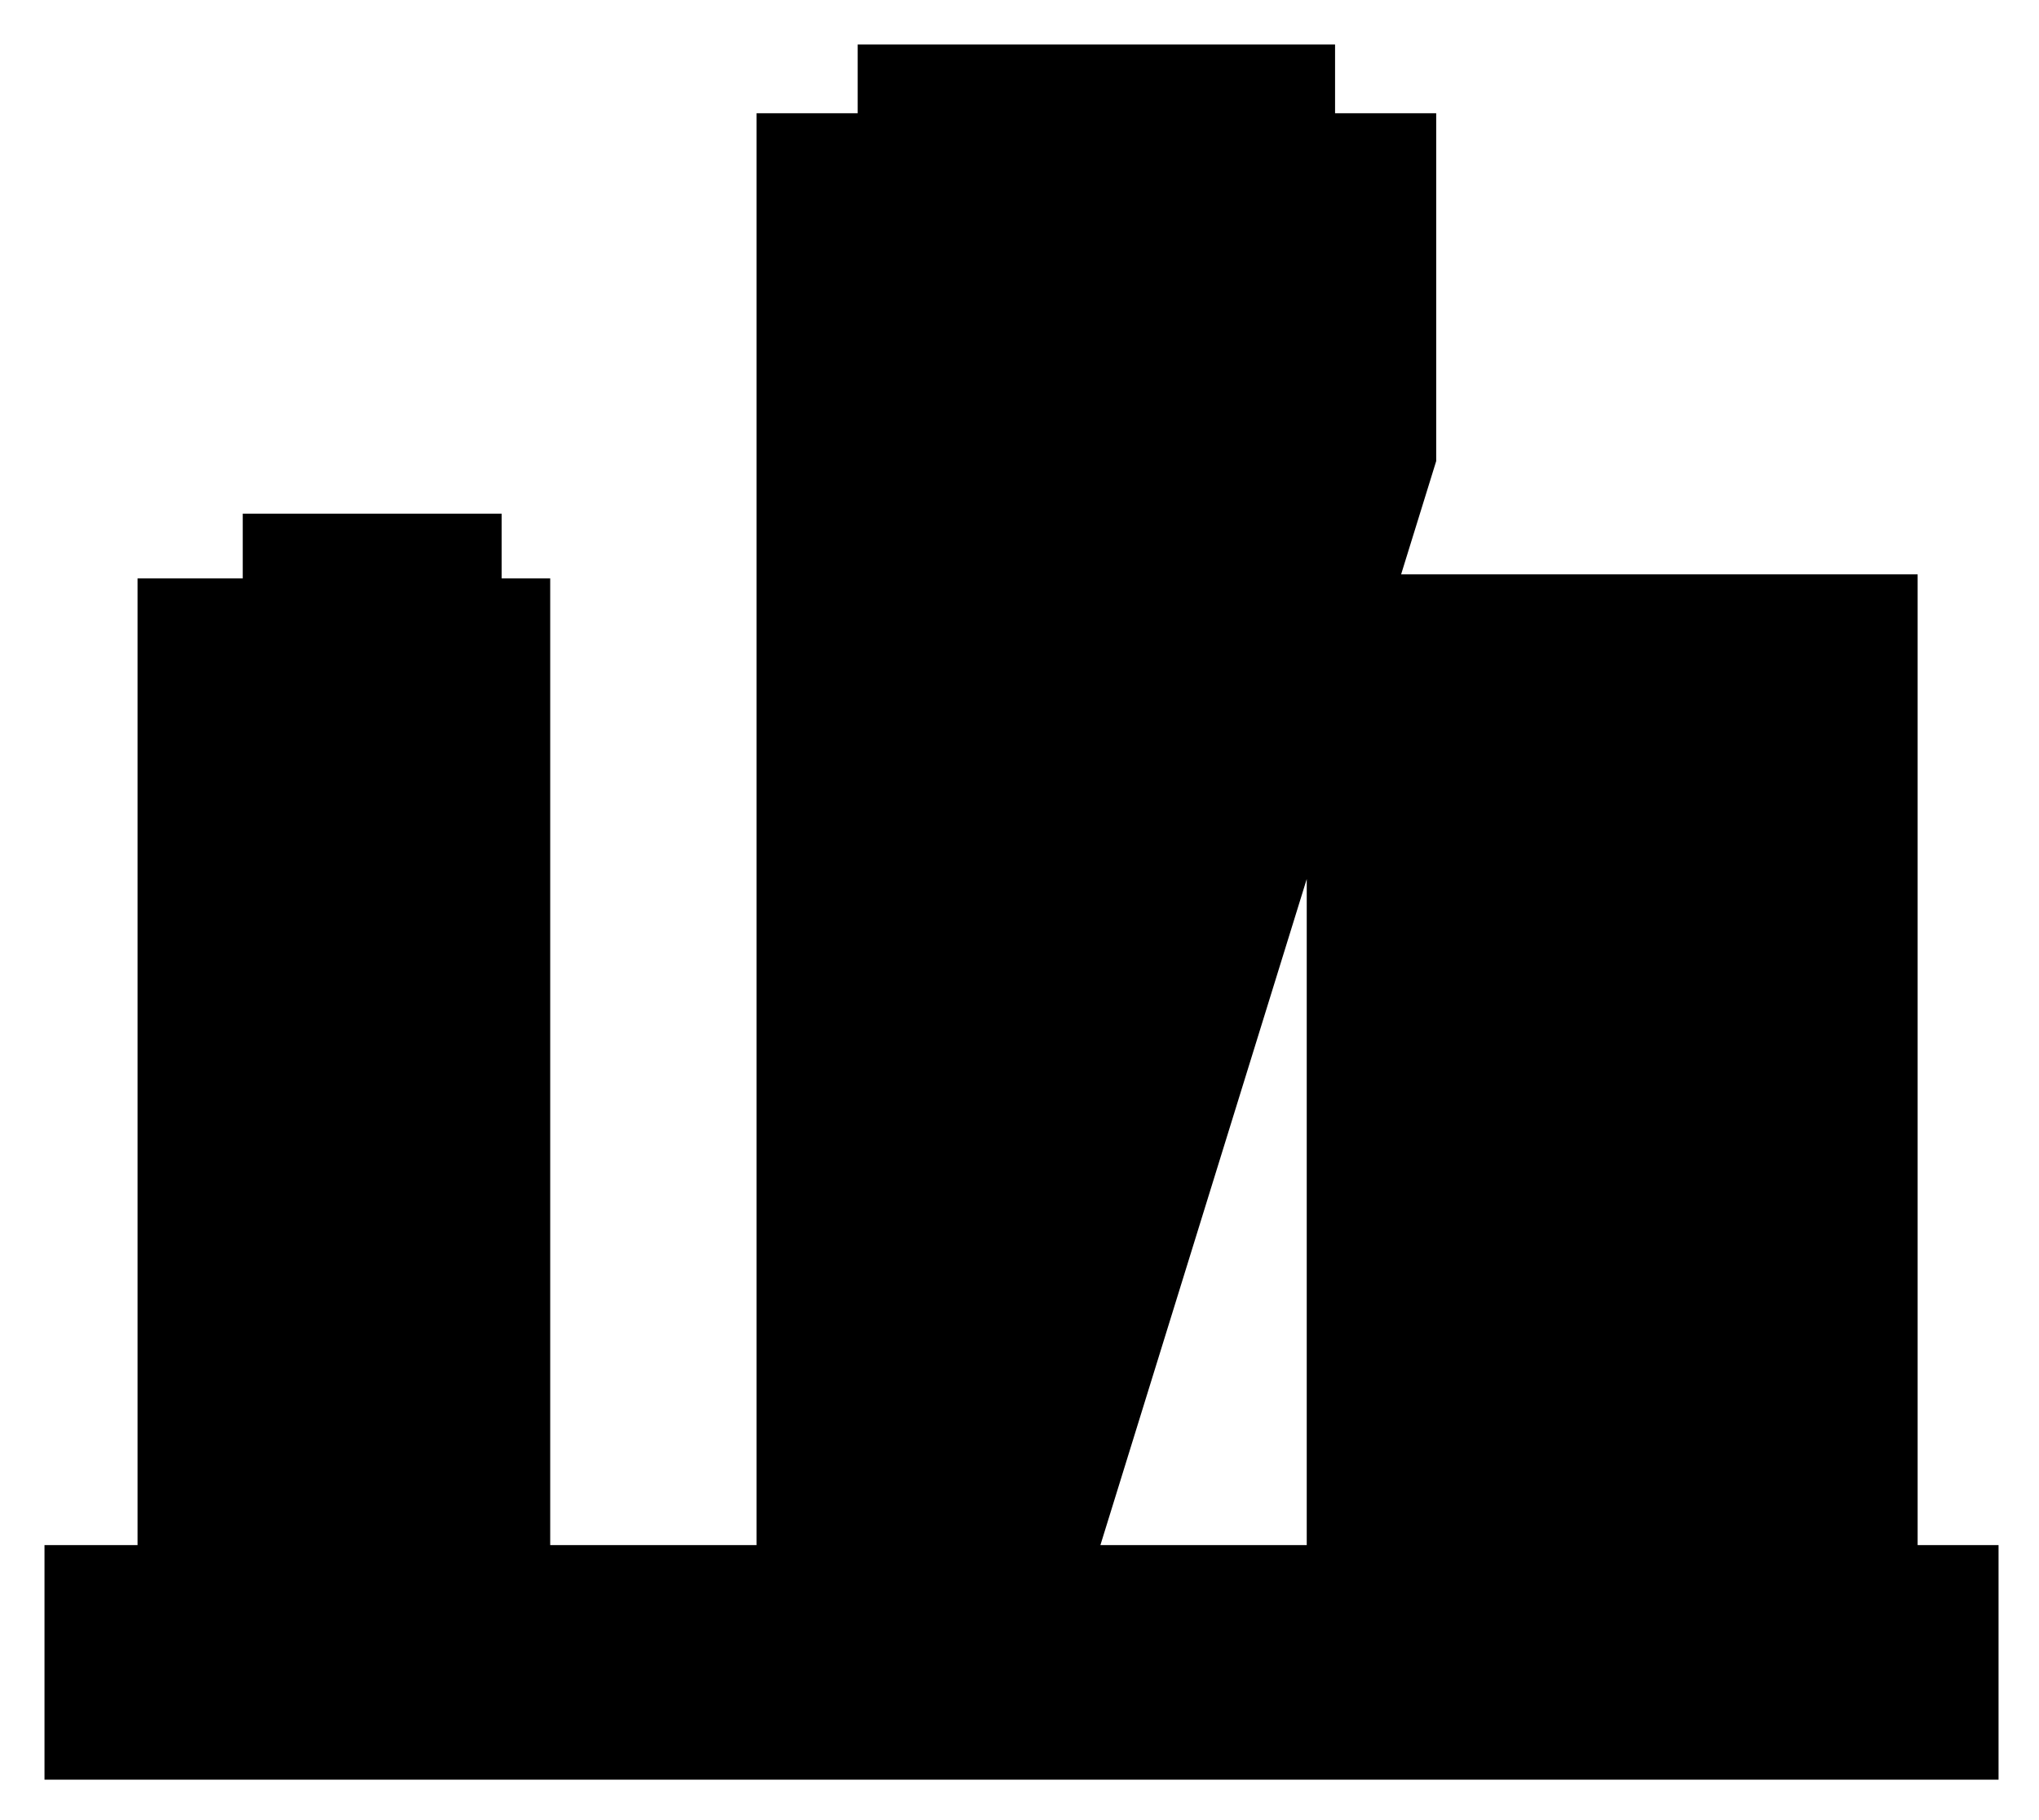 <svg viewBox="0 0 50.4 45" style="enable-background:new 0 0 50.4 45;" xml:space="preserve">
<style type="text/css">
	.st0{fill-rule:evenodd;clip-rule:evenodd;fill:none;stroke:#000000;stroke-width:2.126;stroke-miterlimit:22.926;}
</style>
<path d="M27.2,38.2h5.1v-24h15.1v24h2v5.8H1.1v-5.8h2.3V14.3h2.6v-1.6h6.4v1.6h1.2v23.9h5.1l0-35.4h2.5V1.1H33v1.7h2.5
	v8.6 M6.1,18.4h4.6 M6.1,22.6h4.6 M6.1,26.8h4.6 M6.1,31h4.6 M35,18.9h9.6 M35,22.9h9.6 M35,26.9h9.6 M35,30.9h9.6 M35,34.9h9.6
	 M22.1,6.9h9.8 M22.1,11.3H29 M22.1,15.6H29 M22.1,19.9H29 M22.1,24.3H29 M22.1,28.6H29 M22.1,32.9H29"/>
</svg>
